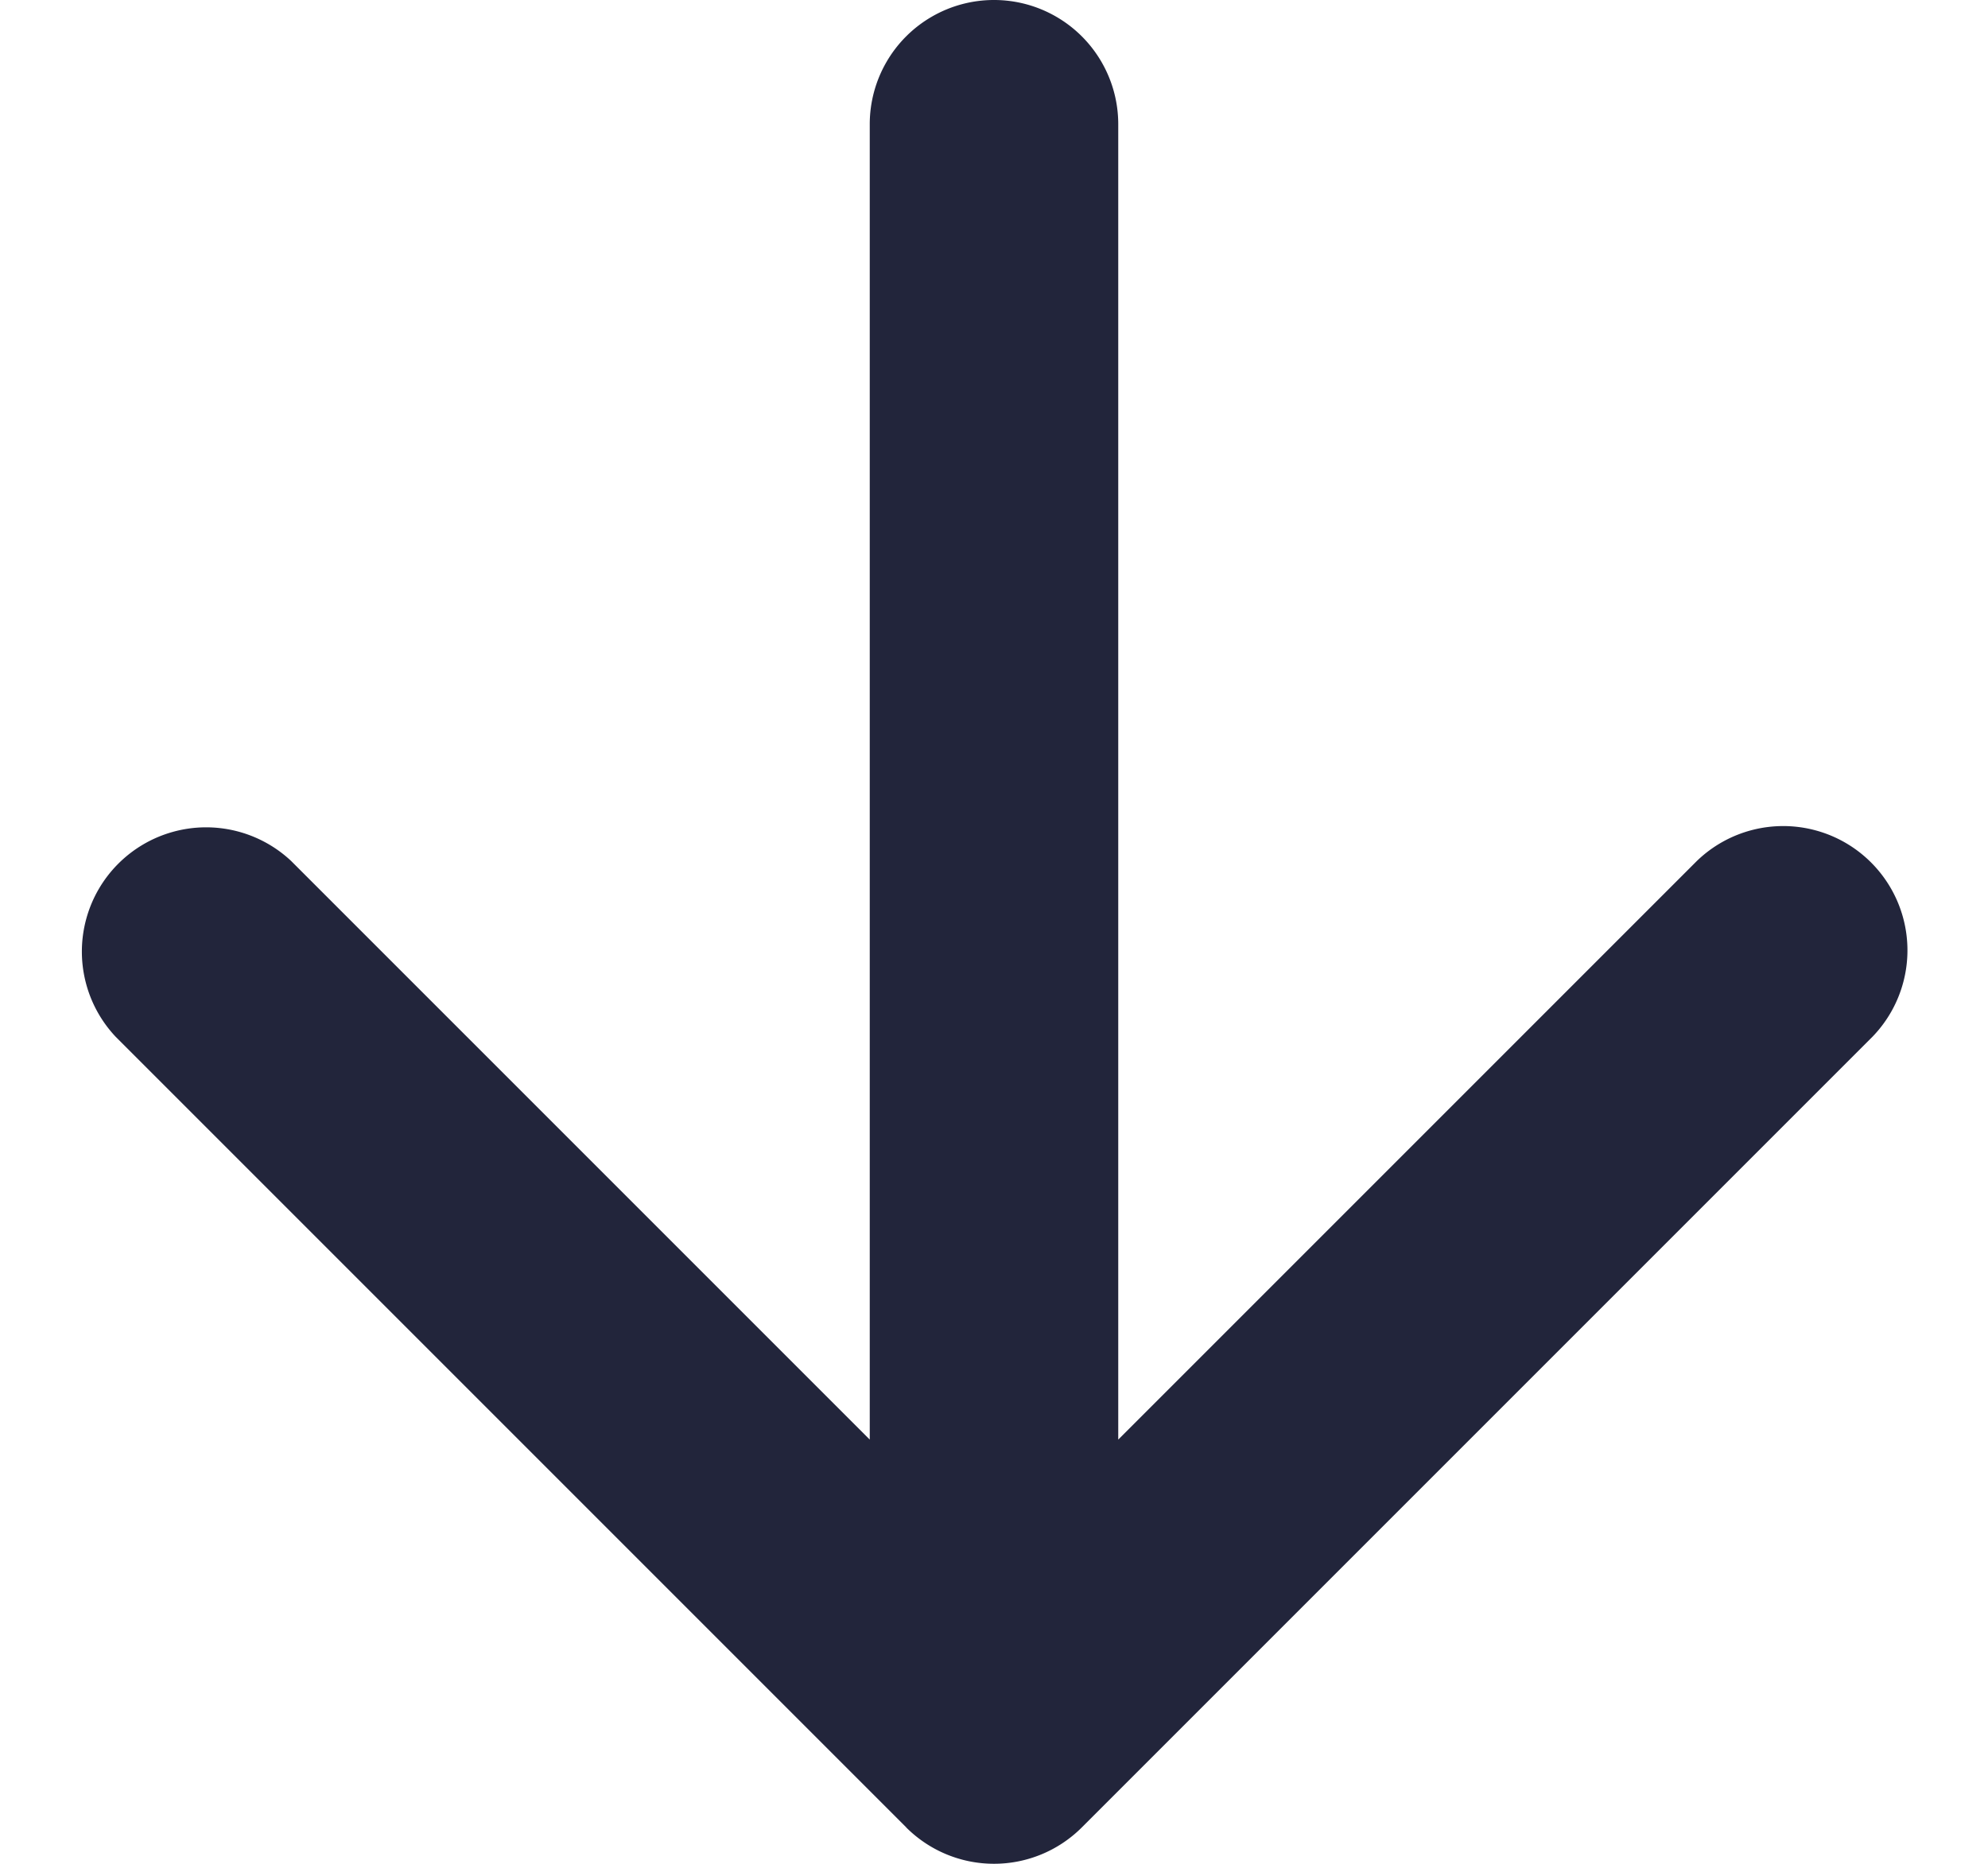<svg xmlns="http://www.w3.org/2000/svg" width="16" height="15" fill="none"><path fill="#22253B" d="M9 1a1 1 0 0 0-2 0h2ZM7.293 14.707a1 1 0 0 0 1.414 0l6.364-6.364a1 1 0 0 0-1.414-1.414L8 12.586 2.343 6.929A1 1 0 0 0 .93 8.343l6.364 6.364ZM7 1v13h2V1H7Z"/></svg>